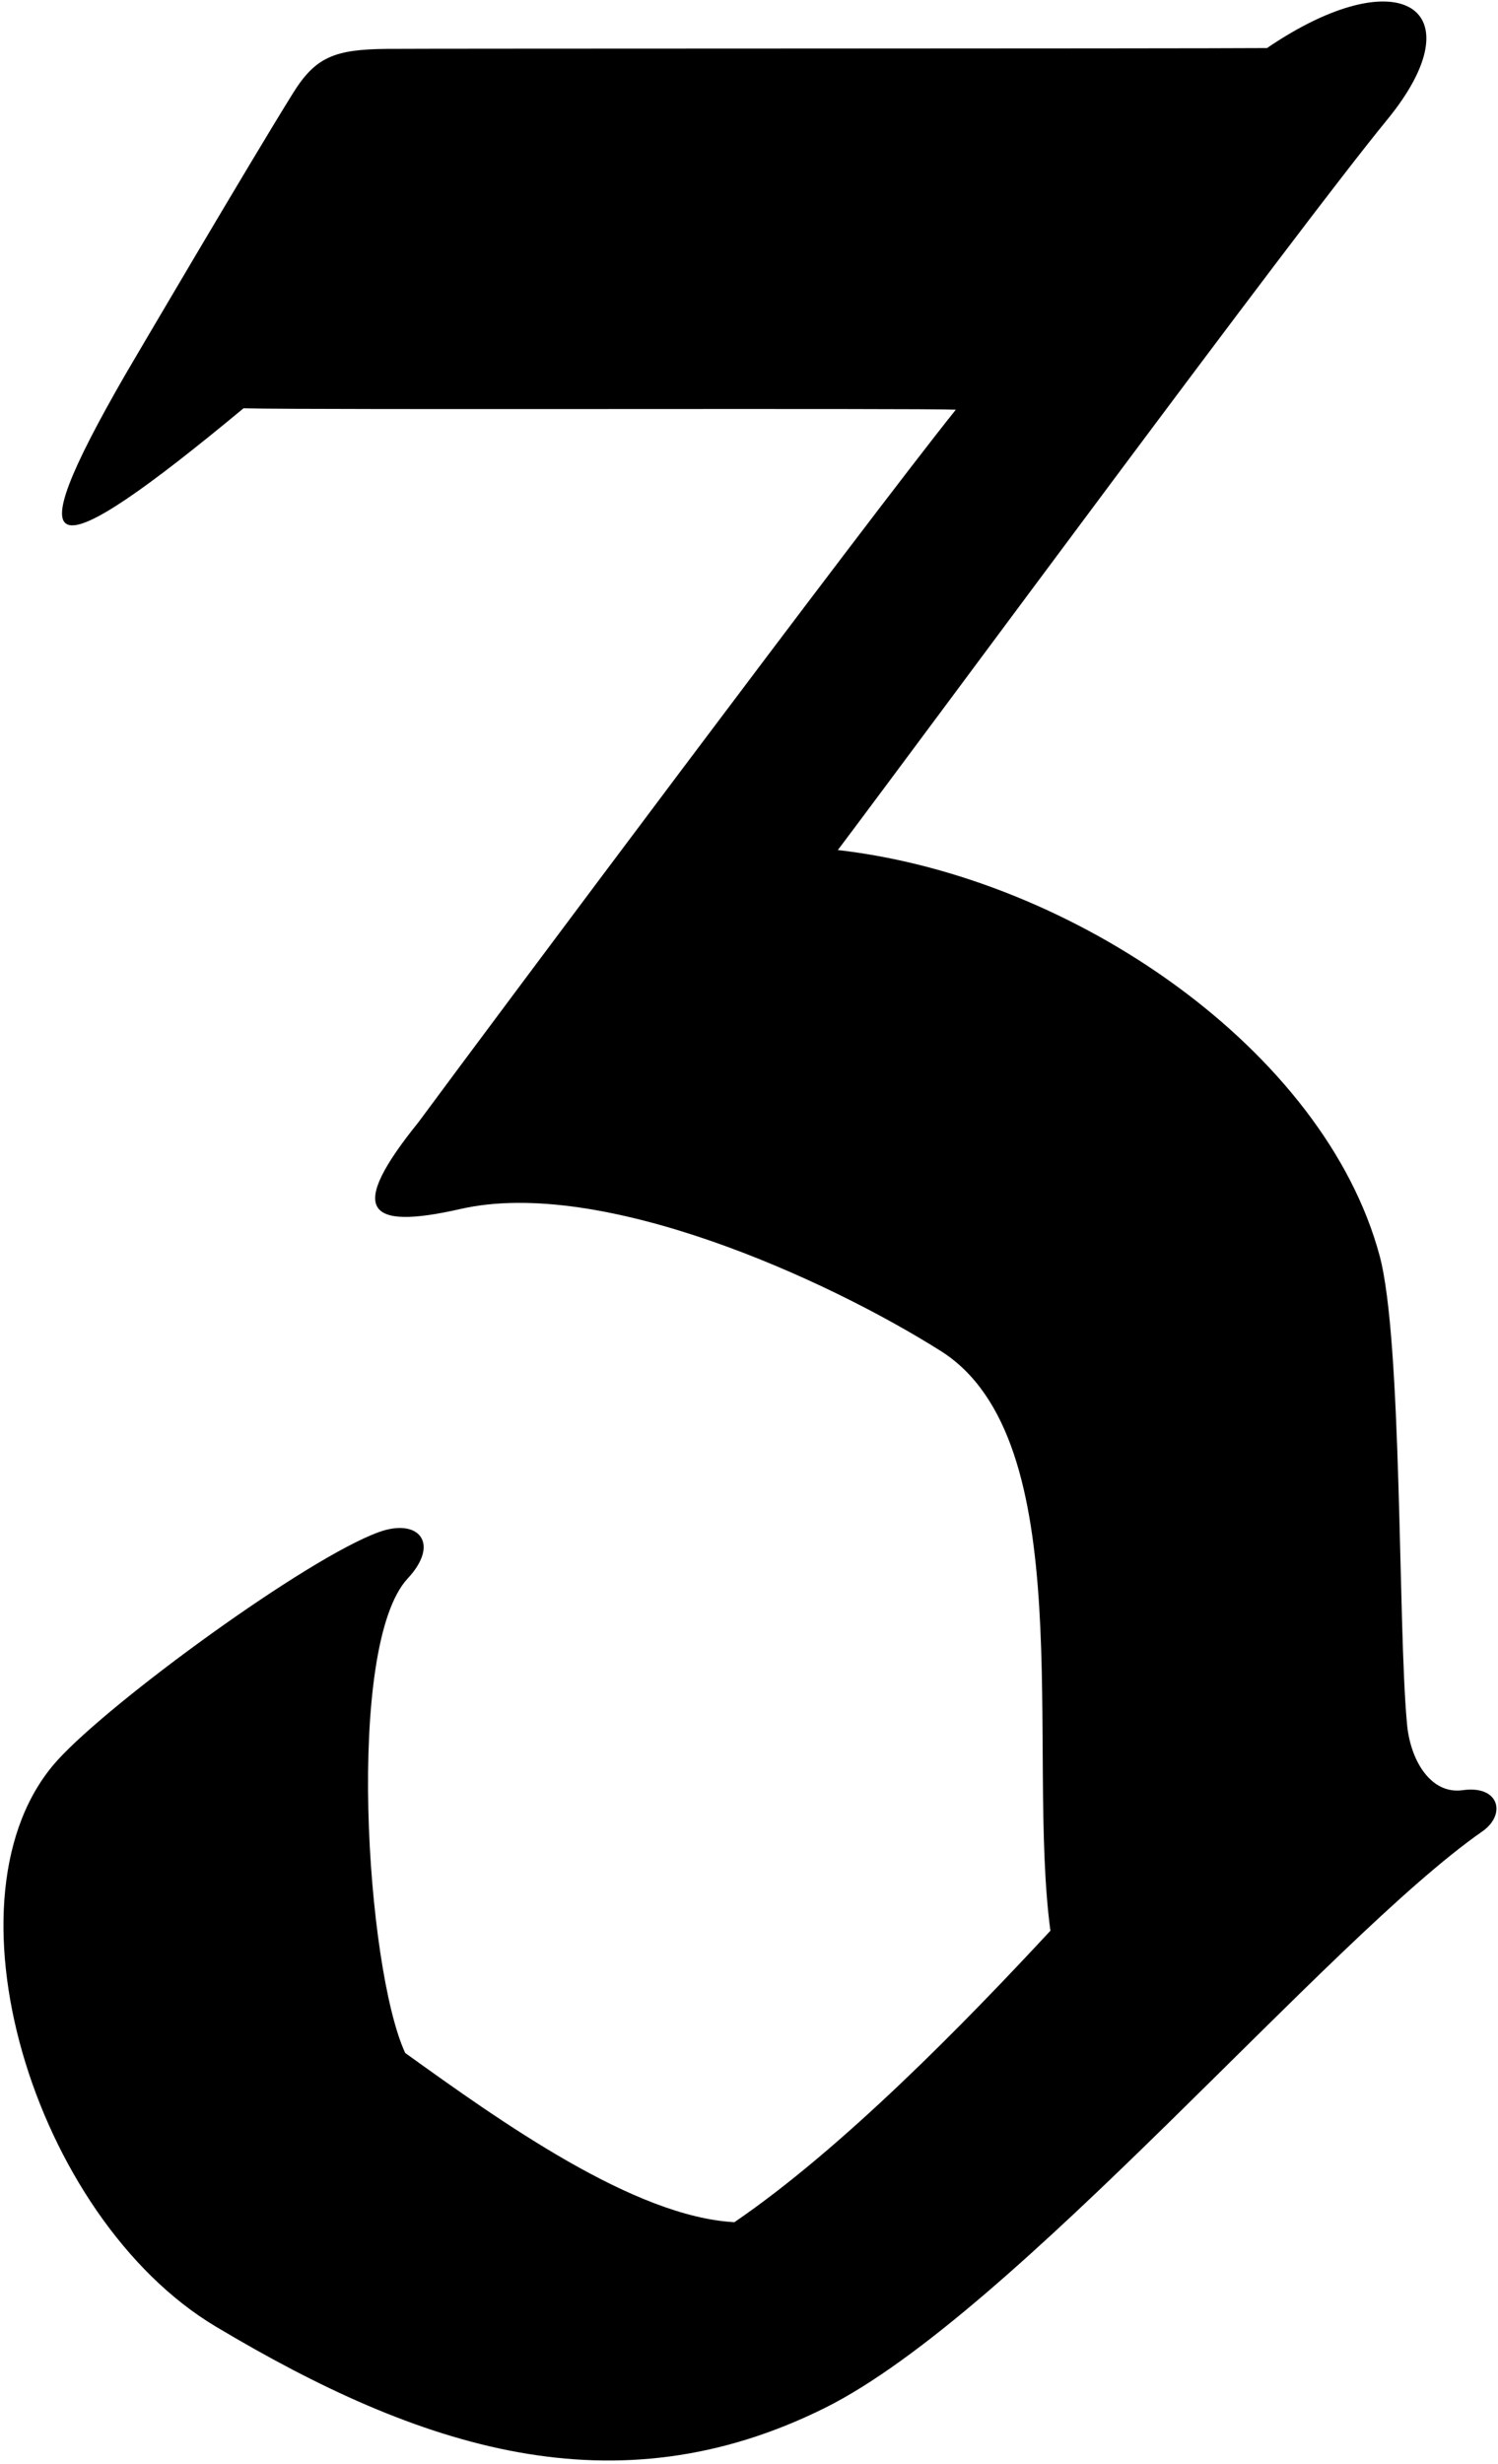 <?xml version="1.0" encoding="UTF-8"?>
<svg xmlns="http://www.w3.org/2000/svg" xmlns:xlink="http://www.w3.org/1999/xlink" width="281pt" height="462pt" viewBox="0 0 281 462" version="1.1">
<g id="surface1">
<path style=" stroke:none;fill-rule:nonzero;fill:rgb(0%,0%,0%);fill-opacity:1;" d="M 274.371 335.633 C 268.316 336.484 264.43 329.879 263.906 322.91 C 262.219 304.543 263.062 251.316 258.793 235.434 C 248.5 197.129 201.68 164.465 157.164 159.371 C 175.402 135.145 242.723 43.797 260.219 22.434 C 277.191 1.703 262.695 -8.023 237.664 9.012 C 222.68 9.129 79.844 9.094 72.516 9.168 C 62.793 9.266 59.203 10.656 54.977 17.441 C 46.824 30.523 24.047 69.297 23.43 70.367 C 2.668 106.406 8.844 107.109 45.68 76.551 C 59.074 76.883 173.074 76.504 179.297 76.812 C 162.336 97.984 93.285 190.387 78.461 210.445 C 65.277 226.777 68.418 230.758 86.395 226.664 C 112.879 220.637 155.012 239.762 176.461 253.285 C 202.816 269.906 192.516 328.297 197.039 361.984 C 180.879 379.406 158.016 402.797 137.762 416.629 C 118.914 415.609 94.012 397.844 76.008 384.902 C 68.656 369.008 64.758 308.508 76.488 295.93 C 82.598 289.379 78.59 284.523 71.059 287.25 C 57.562 292.137 20.875 318.926 10.824 329.973 C -12.07 355.148 6.203 415.715 40.453 436.184 C 78.832 459.117 115.352 471.023 154.723 451.457 C 190.305 433.773 248.969 363.617 278.07 343.355 C 282.57 340.223 281.305 334.66 274.371 335.633 "/>
</g>
</svg>
